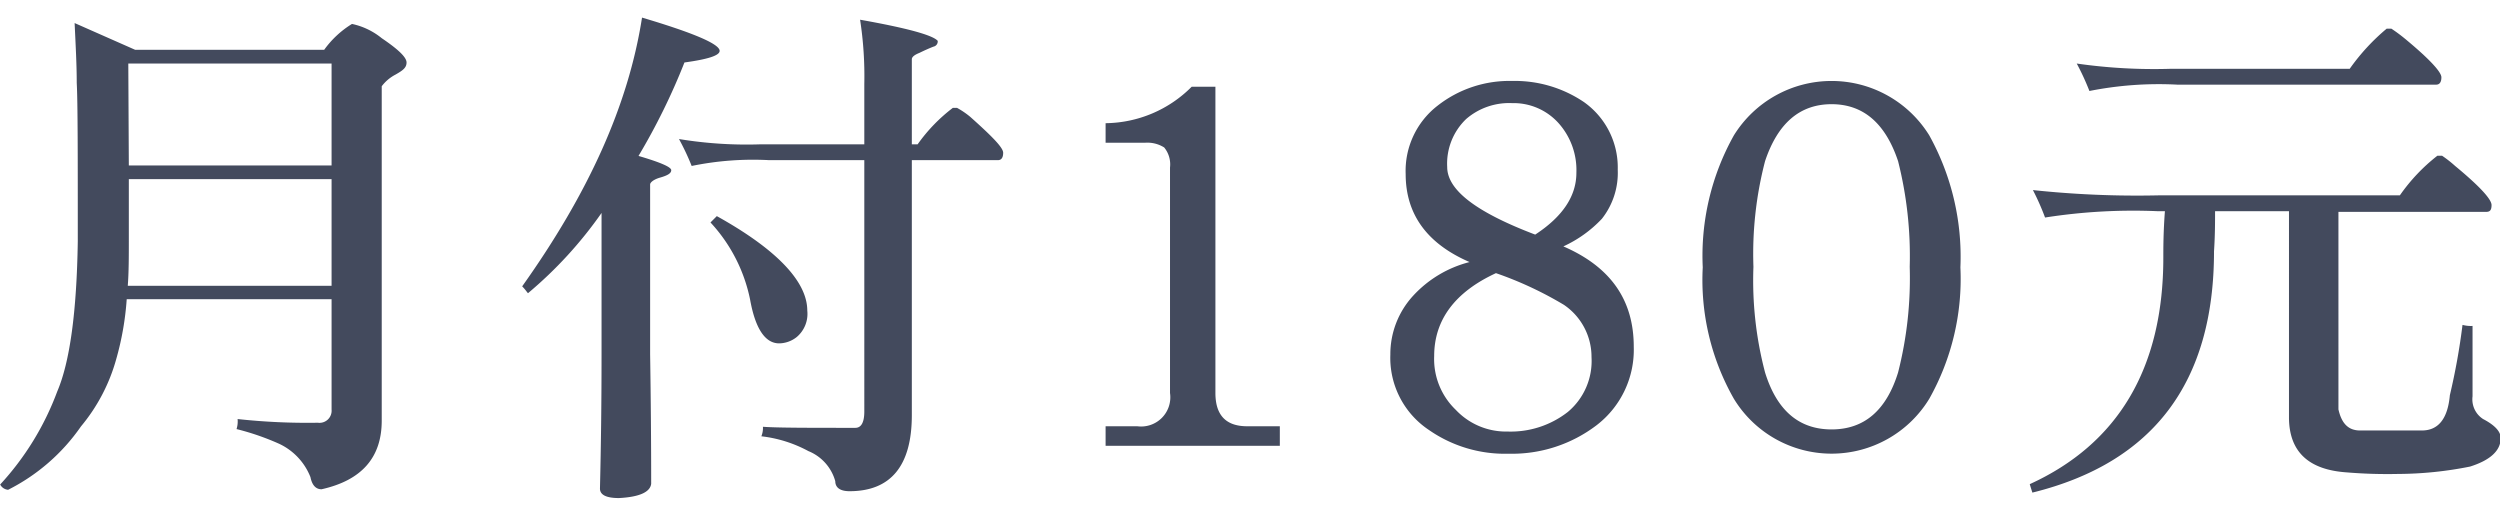 <svg id="cb2590b1-2076-4d12-a22d-45799e7527ba" data-name="圖層 1" xmlns="http://www.w3.org/2000/svg" width="142.05" height="29.7" viewBox="0 0 142.05 29.7">
  <defs>
    <style>
      .d61e2941-aba9-4a34-bc46-205884d5679f {
        fill: #434a5d;
      }
    </style>
  </defs>
  <title>titleWord</title>
  <g>
    <path class="d61e2941-aba9-4a34-bc46-205884d5679f" d="M21.69,2.17c.93.63,1.41,1.08,1.41,1.38s-.21.45-.63.69a2.32,2.32,0,0,0-.78.66v19c0,2.1-1.14,3.39-3.42,3.9-.33,0-.54-.24-.63-.69a3.51,3.51,0,0,0-1.77-1.89,14.43,14.43,0,0,0-2.43-.84,1.41,1.41,0,0,0,.06-.57,36.76,36.76,0,0,0,4.56.21.69.69,0,0,0,.78-.75V17H7.2a16.51,16.51,0,0,1-.6,3.42,10.24,10.24,0,0,1-2,3.81,11.12,11.12,0,0,1-4.14,3.6.56.56,0,0,1-.45-.3,16,16,0,0,0,3.24-5.28q1.08-2.52,1.17-8.55c0-4.86,0-7.89-.06-9,0-1-.06-2.1-.12-3.39L7.68,2.83H18.42A5.46,5.46,0,0,1,20,1.36,4,4,0,0,1,21.69,2.17ZM7.32,13.6c0,1,0,1.86-.06,2.64H18.84V10.18H7.32Zm0-4.2H18.84V3.61H7.29Z"/>
    <path class="d61e2941-aba9-4a34-bc46-205884d5679f" d="M40.89,2.89c0,.27-.69.48-2,.66a36.4,36.4,0,0,1-2.61,5.31c1.23.36,1.86.63,1.86.81s-.21.3-.63.42-.57.3-.57.39v9.63Q37,24,37,27.49c-.06.48-.69.75-1.83.81q-1.08,0-1.08-.54c.06-2.49.09-5,.09-7.59V12.1A23.5,23.5,0,0,1,30,16.66c-.06-.06-.15-.21-.33-.39C33.42,11,35.7,6,36.48,1Q40.89,2.31,40.89,2.89Zm12.39-.57a.3.3,0,0,1-.24.33q-.36.14-.81.36c-.3.12-.42.24-.42.36V8.2h.33a9.44,9.44,0,0,1,2-2.07h.24a4.75,4.75,0,0,1,.75.51C56.34,7.72,57,8.38,57,8.68s-.12.42-.3.42H51.81V23.59c0,2.88-1.2,4.32-3.54,4.32-.54,0-.81-.21-.81-.57a2.6,2.6,0,0,0-1.53-1.71,7.36,7.36,0,0,0-2.67-.84,1.25,1.25,0,0,0,.09-.54c.84.06,2.61.06,5.25.06.33,0,.51-.3.51-.93V9.1h-5.4a17.31,17.31,0,0,0-4.41.33Q39,8.67,38.58,7.9a23.66,23.66,0,0,0,4.65.3h5.88V4.78a21.09,21.09,0,0,0-.24-3.66C51.57,1.6,53,2,53.28,2.32ZM45.87,17.65a1.72,1.72,0,0,1-.6,1.5,1.63,1.63,0,0,1-1,.36c-.78,0-1.35-.81-1.65-2.49a9.1,9.1,0,0,0-2.25-4.38l.36-.36C44.13,14.17,45.87,16,45.87,17.65Z"/>
    <path class="d61e2941-aba9-4a34-bc46-205884d5679f" d="M62.82,25.33V24.22h1.8a1.66,1.66,0,0,0,1.86-1.89V9.52a1.52,1.52,0,0,0-.33-1.14,1.79,1.79,0,0,0-1.08-.27H62.82V7a7,7,0,0,0,4.89-2.07h1.35v17.4q0,1.89,1.8,1.89h1.86v1.11Z"/>
    <path class="d61e2941-aba9-4a34-bc46-205884d5679f" d="M90.72,24.16a7.93,7.93,0,0,1-5,1.62,7.56,7.56,0,0,1-4.53-1.35A4.92,4.92,0,0,1,79,20.14a4.9,4.9,0,0,1,1.29-3.33,6.55,6.55,0,0,1,3.21-1.92c-2.43-1.05-3.63-2.73-3.63-5A4.68,4.68,0,0,1,81.69,6,6.61,6.61,0,0,1,85.92,4.6,7,7,0,0,1,90,5.8a4.55,4.55,0,0,1,1.92,3.84,4.21,4.21,0,0,1-.9,2.79A7,7,0,0,1,88.83,14c2.7,1.17,4,3.06,4,5.7A5.4,5.4,0,0,1,90.72,24.16Zm-1.86-6.84A20.6,20.6,0,0,0,85,15.52c-2.34,1.08-3.51,2.67-3.51,4.71a4,4,0,0,0,1.23,3.06,3.92,3.92,0,0,0,2.94,1.23,5.27,5.27,0,0,0,3.42-1.11,3.77,3.77,0,0,0,1.35-3.12A3.57,3.57,0,0,0,88.86,17.32ZM88.56,7a3.43,3.43,0,0,0-2.64-1.14,3.73,3.73,0,0,0-2.61.9,3.51,3.51,0,0,0-1.08,2.73c0,1.32,1.68,2.58,5,3.84q2.34-1.53,2.34-3.51A4,4,0,0,0,88.56,7Z"/>
    <path class="d61e2941-aba9-4a34-bc46-205884d5679f" d="M109.62,22.66a6.5,6.5,0,0,1-11.1,0,13.64,13.64,0,0,1-1.77-7.47,14,14,0,0,1,1.77-7.5,6.53,6.53,0,0,1,11.1,0,14.23,14.23,0,0,1,1.77,7.5A13.9,13.9,0,0,1,109.62,22.66Zm-1.77-13.5q-1.08-3.24-3.78-3.24t-3.78,3.24a20.91,20.91,0,0,0-.66,6,20.54,20.54,0,0,0,.66,6q1,3.24,3.78,3.24t3.78-3.24a21.64,21.64,0,0,0,.66-6A22,22,0,0,0,107.85,9.16Z"/>
    <path class="d61e2941-aba9-4a34-bc46-205884d5679f" d="M139.5,9.43c1.38,1.14,2.07,1.89,2.07,2.22s-.12.39-.33.39h-8.37V23.26c.18.81.57,1.2,1.23,1.2h3.51c.93,0,1.47-.66,1.59-2a37.23,37.23,0,0,0,.72-4,1.83,1.83,0,0,0,.57.06v4a1.33,1.33,0,0,0,.6,1.29c.63.33,1,.69,1,1.08,0,.72-.6,1.26-1.74,1.62a21.18,21.18,0,0,1-4.11.42,28.08,28.08,0,0,1-2.91-.09c-2.16-.15-3.24-1.17-3.27-3.06V12h-4.2c0,.6,0,1.38-.06,2.28q0,11.16-10.32,13.71s-.06-.18-.15-.48c5-2.28,7.59-6.57,7.59-12.87,0-.54,0-1.44.09-2.64h-.42a32.37,32.37,0,0,0-6.39.36,13.86,13.86,0,0,0-.69-1.56,55.7,55.7,0,0,0,7.14.3h13.71a10.39,10.39,0,0,1,2.13-2.25c.06,0,.15,0,.27,0A6.84,6.84,0,0,1,139.5,9.43ZM136.65,2.2c1.38,1.14,2.07,1.89,2.07,2.19s-.12.42-.3.42h-14.7a20.19,20.19,0,0,0-5,.36A13.8,13.8,0,0,0,118,3.61a30.81,30.81,0,0,0,5.31.3h10.2a11.88,11.88,0,0,1,2.1-2.28c.06,0,.15,0,.27,0A9.05,9.05,0,0,1,136.65,2.2Z"/>
  </g>
</svg>
